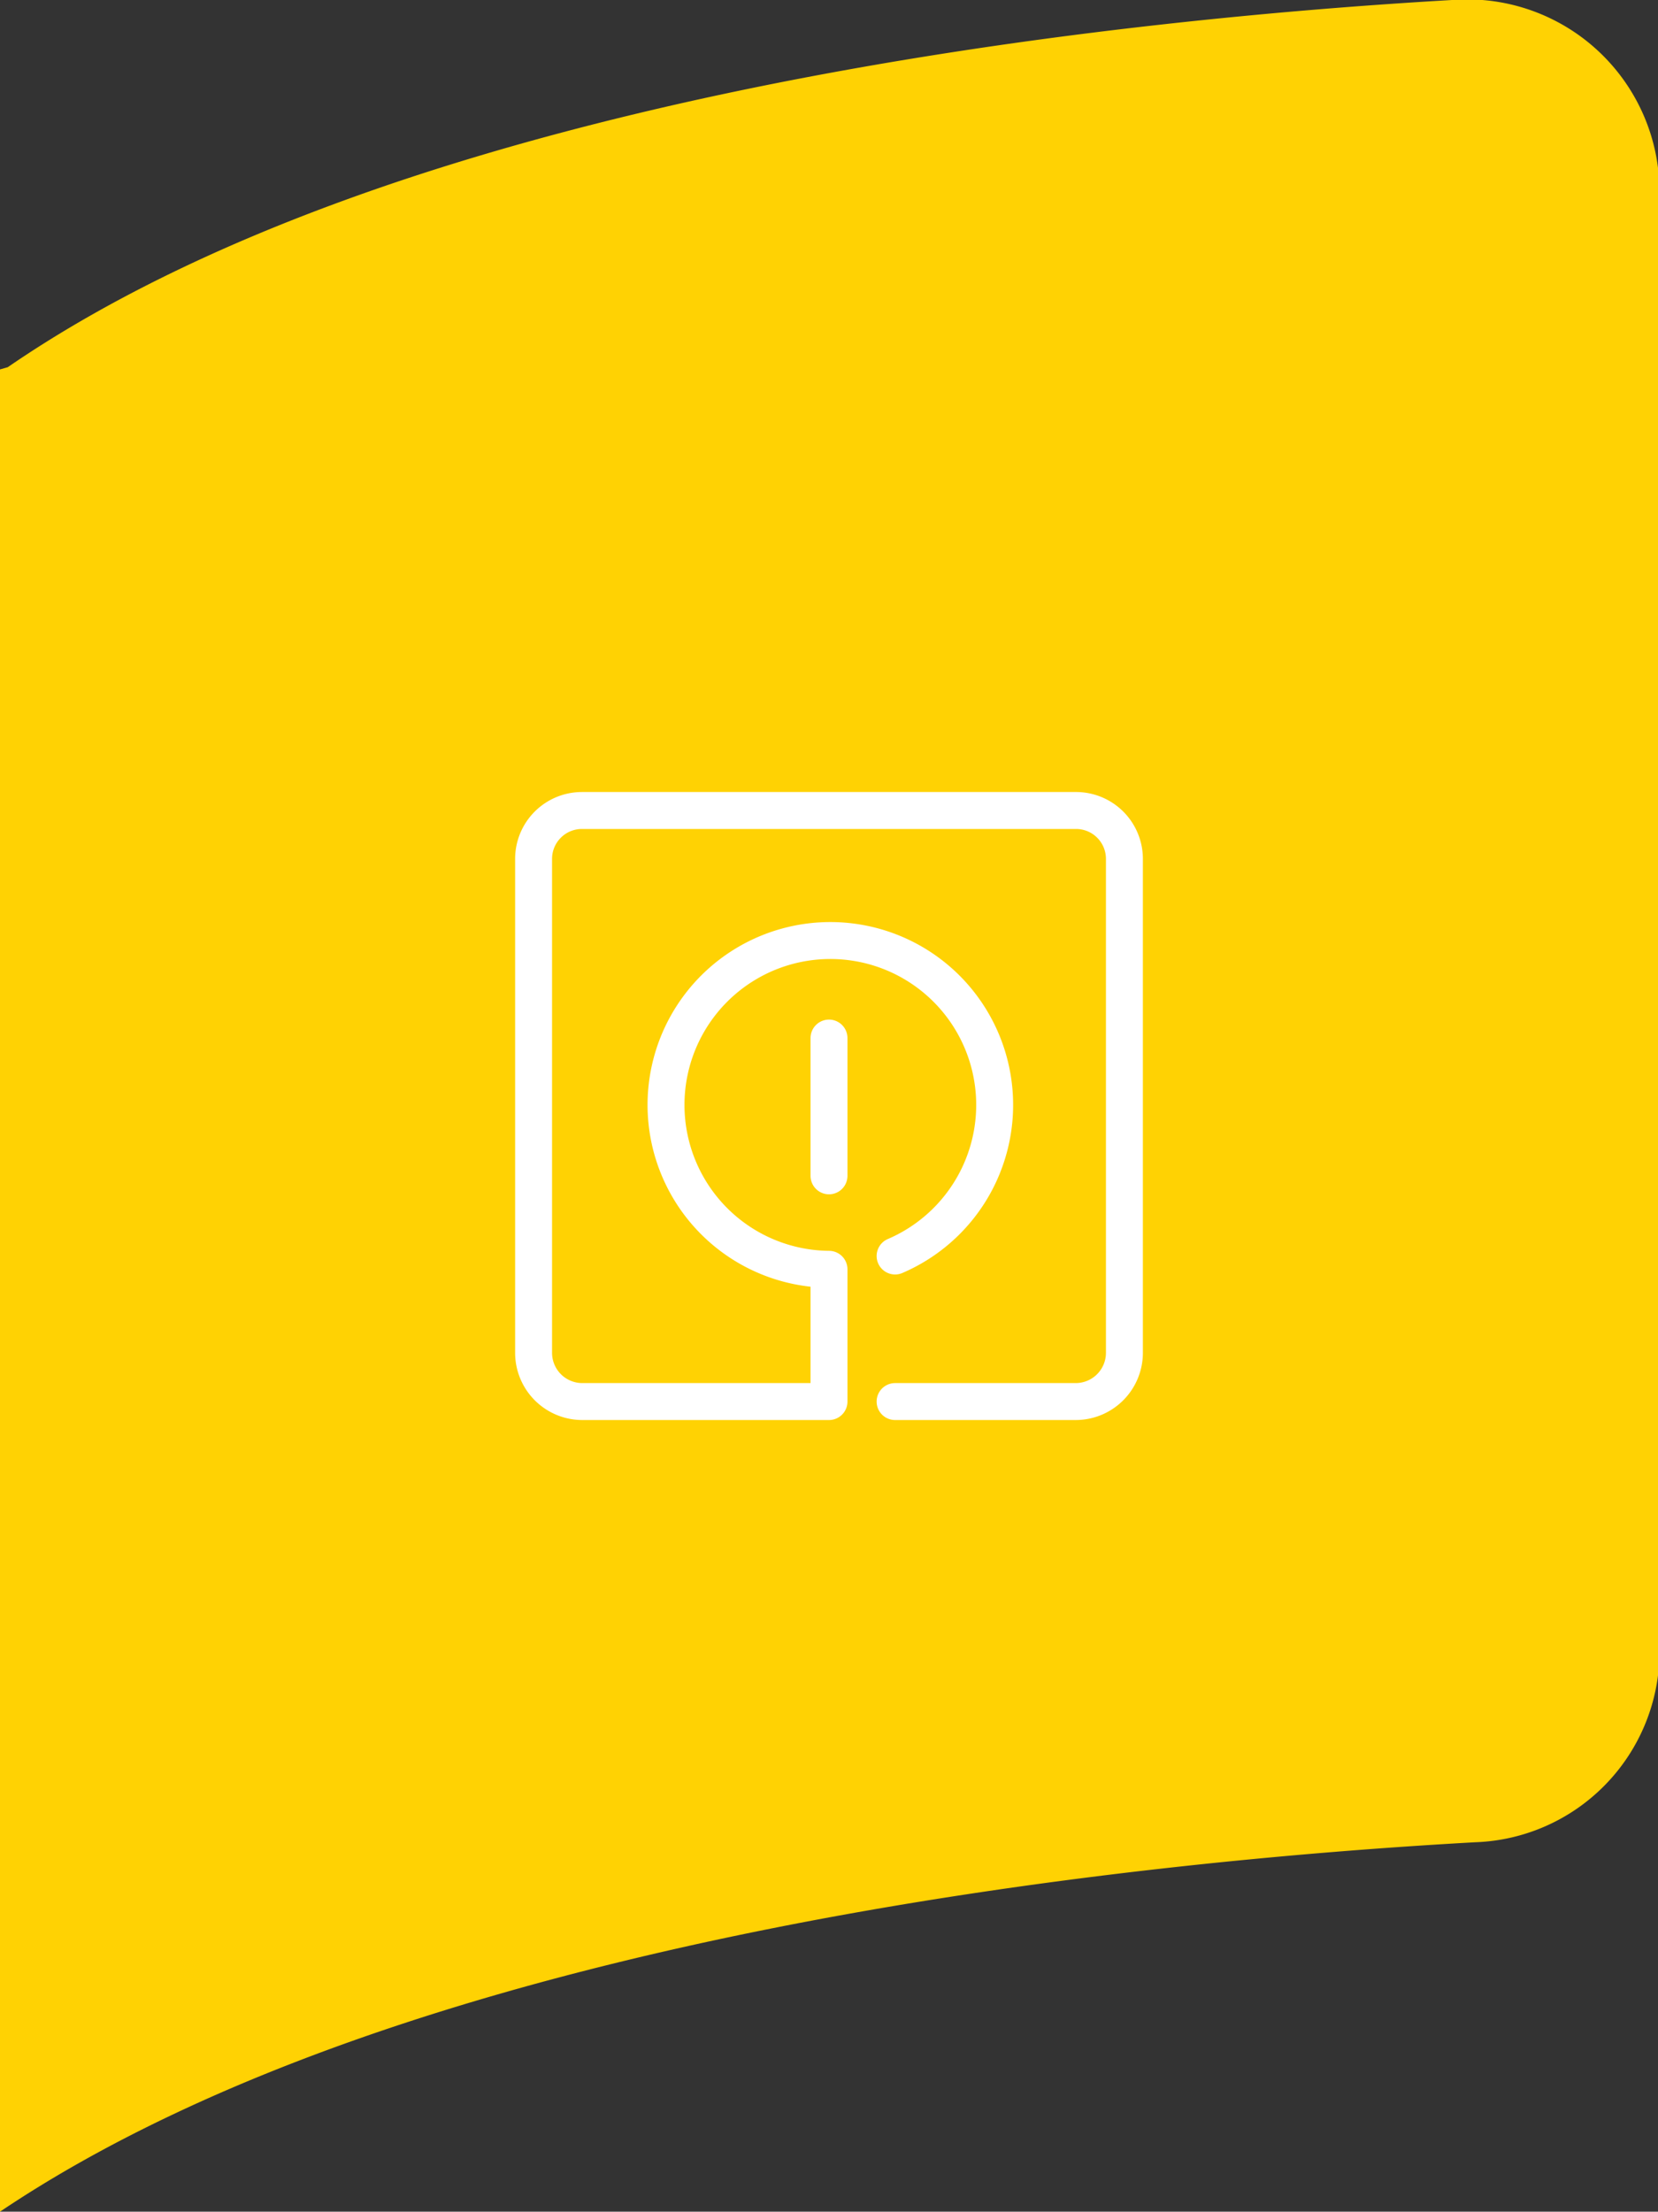 <svg xmlns="http://www.w3.org/2000/svg" viewBox="0 0 44.9 59.87"><rect x="0" y="0" width="44.9" height="59.87" fill="#333333" stroke="none"/><title>icon_boxformD</title><g id="Livello_2" data-name="Livello 2"><g id="Livello_1-2" data-name="Livello 1"><path d="M39.32,0C30,.54,11,2.53.21,9.94,0,10,0,10,0,10V59.87c11.23-7.55,30.81-9.49,39.94-10a5.17,5.17,0,0,0,5-5.06V5.1A5.21,5.21,0,0,0,39.32,0Z" style="fill:#ffd203"/><path d="M24.24,37.94h4.89a1.32,1.32,0,0,0,1.32-1.32V23.25a1.31,1.31,0,0,0-1.32-1.31H15.76a1.31,1.31,0,0,0-1.31,1.31V36.62a1.32,1.32,0,0,0,1.31,1.32h6.69V34.36A4.45,4.45,0,1,1,24.24,34" style="fill:none;stroke:#fff;stroke-linecap:round;stroke-linejoin:round;fill-rule:evenodd"/><line x1="22.45" y1="28.1" x2="22.45" y2="31.83" style="fill:none;stroke:#fff;stroke-linecap:round;stroke-linejoin:round"/></g></g></svg>